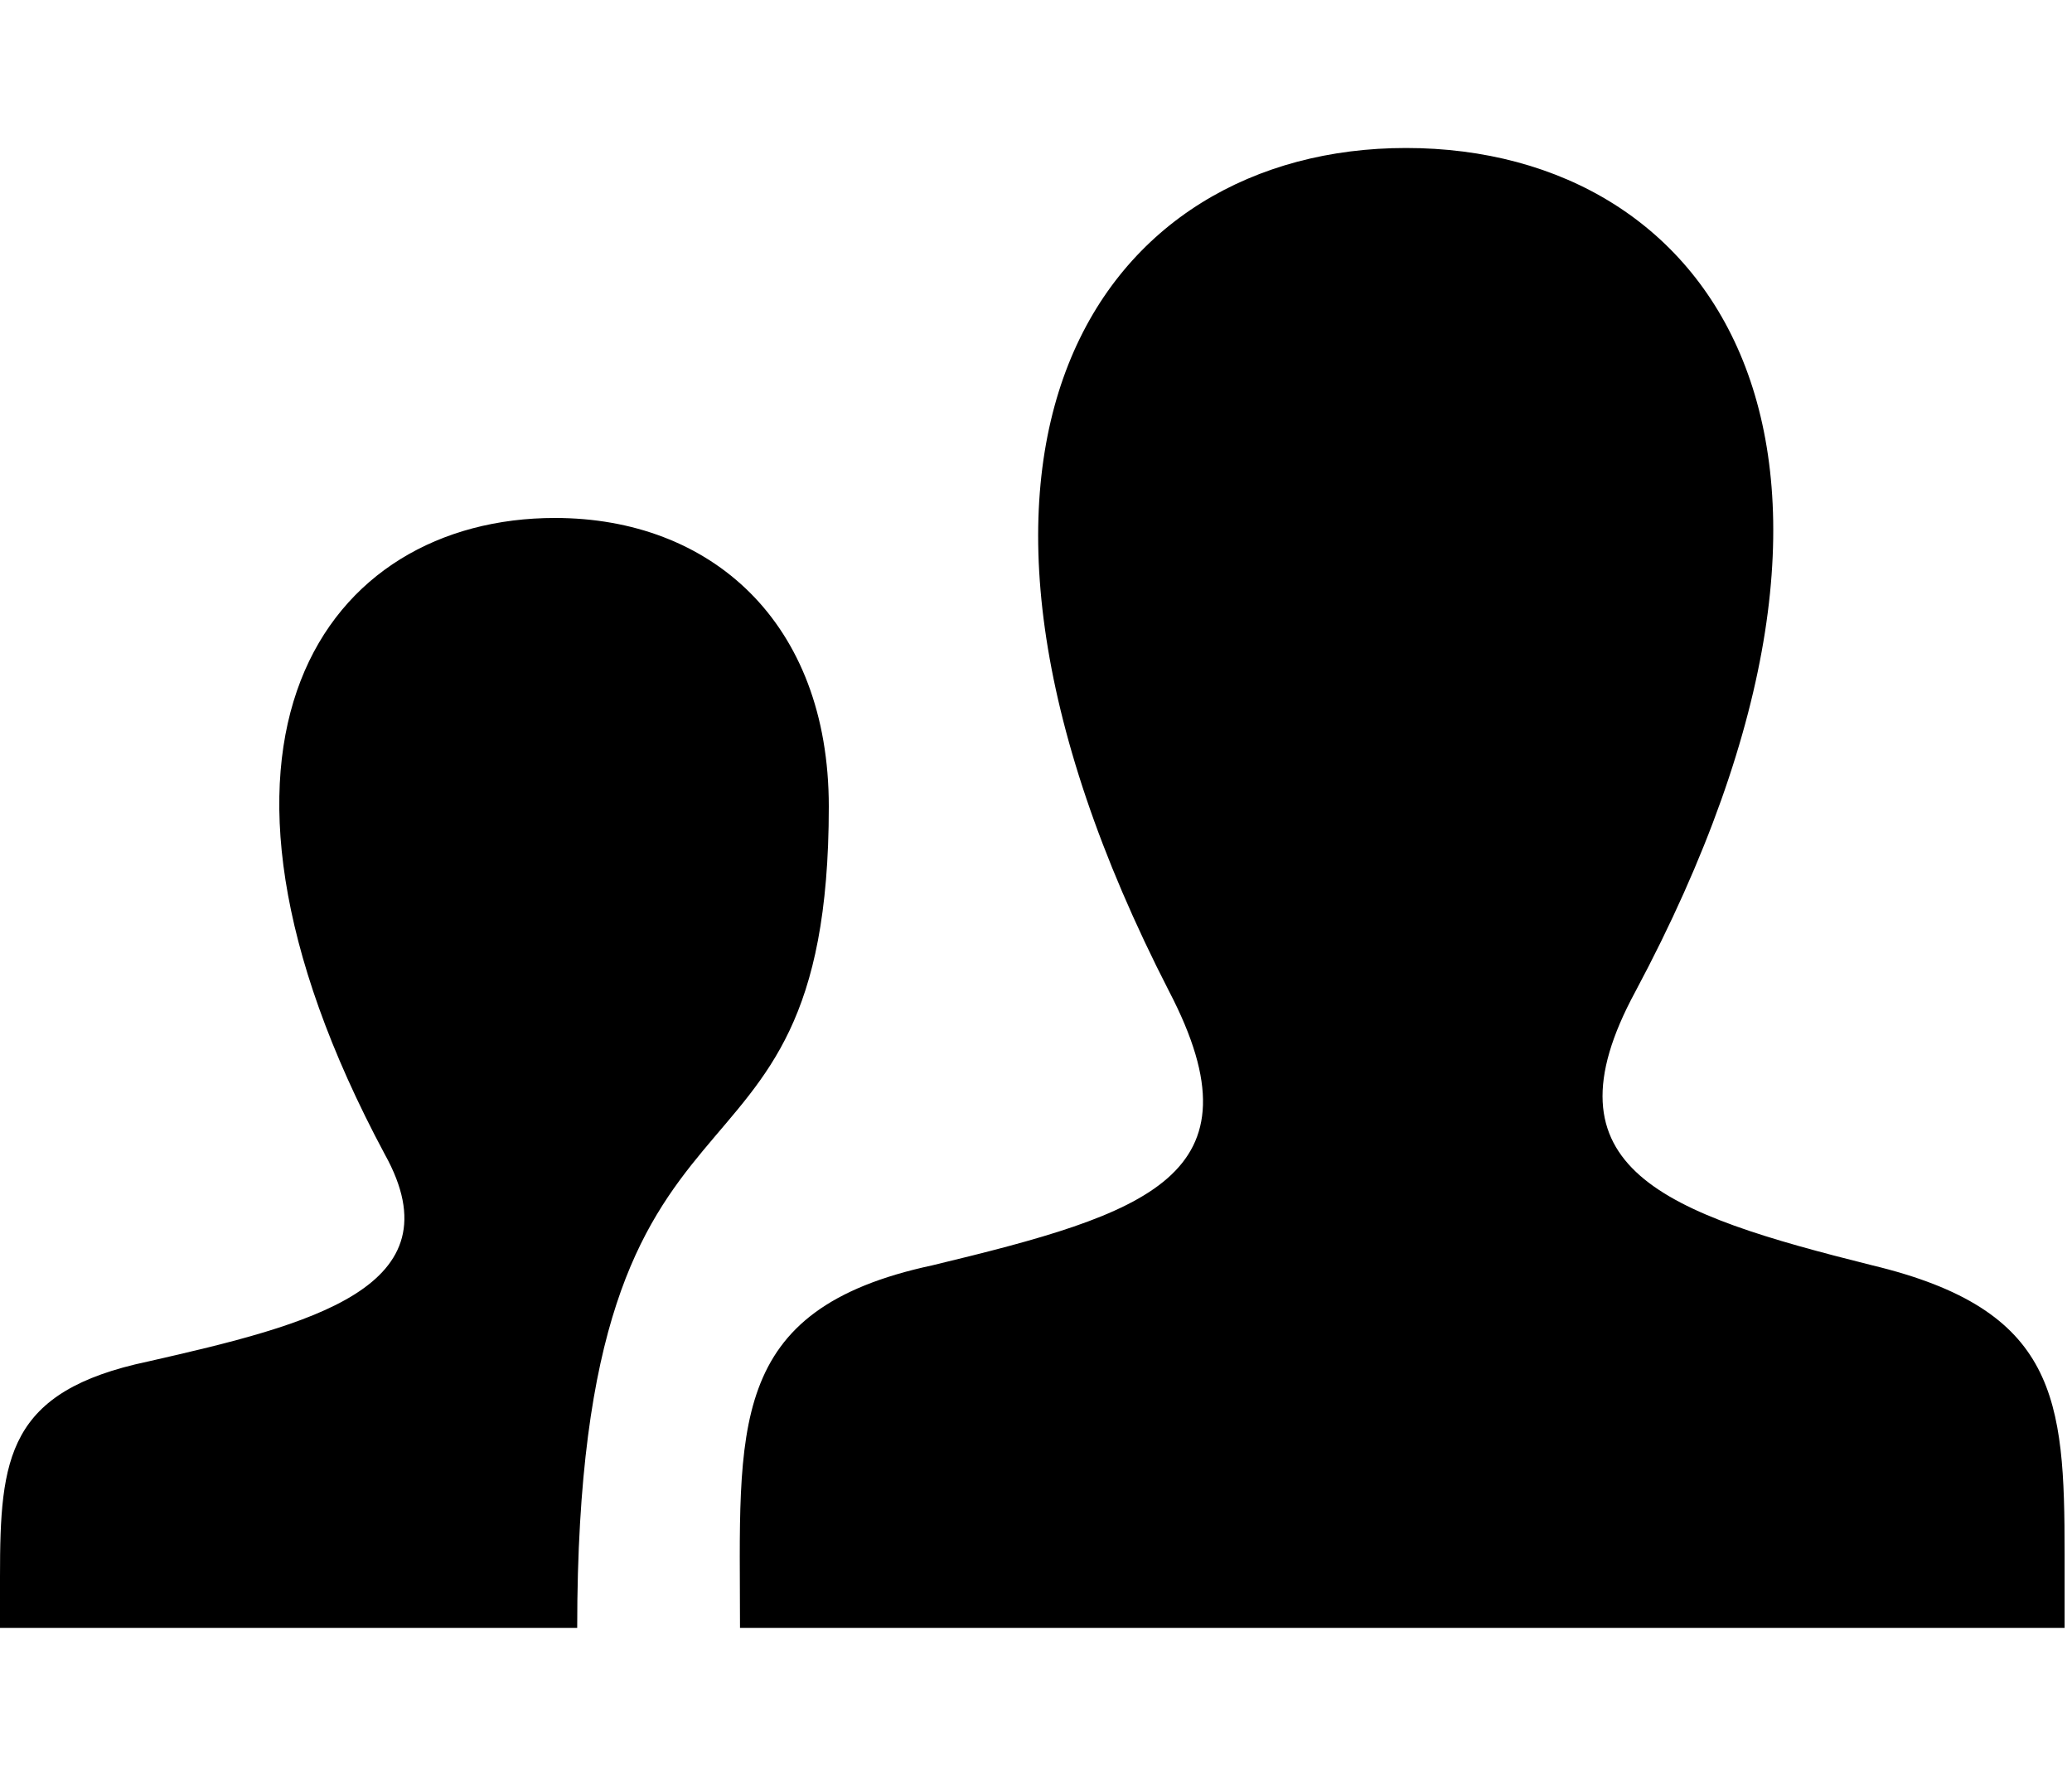 <?xml version="1.0" encoding="utf-8"?>
<!-- Generator: Adobe Illustrator 28.0.0, SVG Export Plug-In . SVG Version: 6.00 Build 0)  -->
<svg version="1.1" id="Calque_1" xmlns="http://www.w3.org/2000/svg" xmlns:xlink="http://www.w3.org/1999/xlink" x="0px" y="0px"
	 viewBox="0 0 28 24" style="enable-background:new 0 0 28 24;" xml:space="preserve">
<path d="M12.6,17.1c2.9-0.7,4.5-1.2,3.2-3.7C12,6,14.9,2,19,2c4.2,0,7,4.1,3.1,11.4c-1.3,2.4,0.4,3,3.2,3.7c2.5,0.6,2.6,1.8,2.6,3.9
	v1H10C10,19.3,9.8,17.7,12.6,17.1z M0,22h7.8c0-8.2,3.4-5.3,3.4-11.1C11.2,8.4,9.6,7,7.5,7c-3.1,0-5.3,3-2.3,8.6
	c1,1.8-1,2.3-3.2,2.8c-1.9,0.4-2,1.3-2,2.9V22z"/>
</svg>
